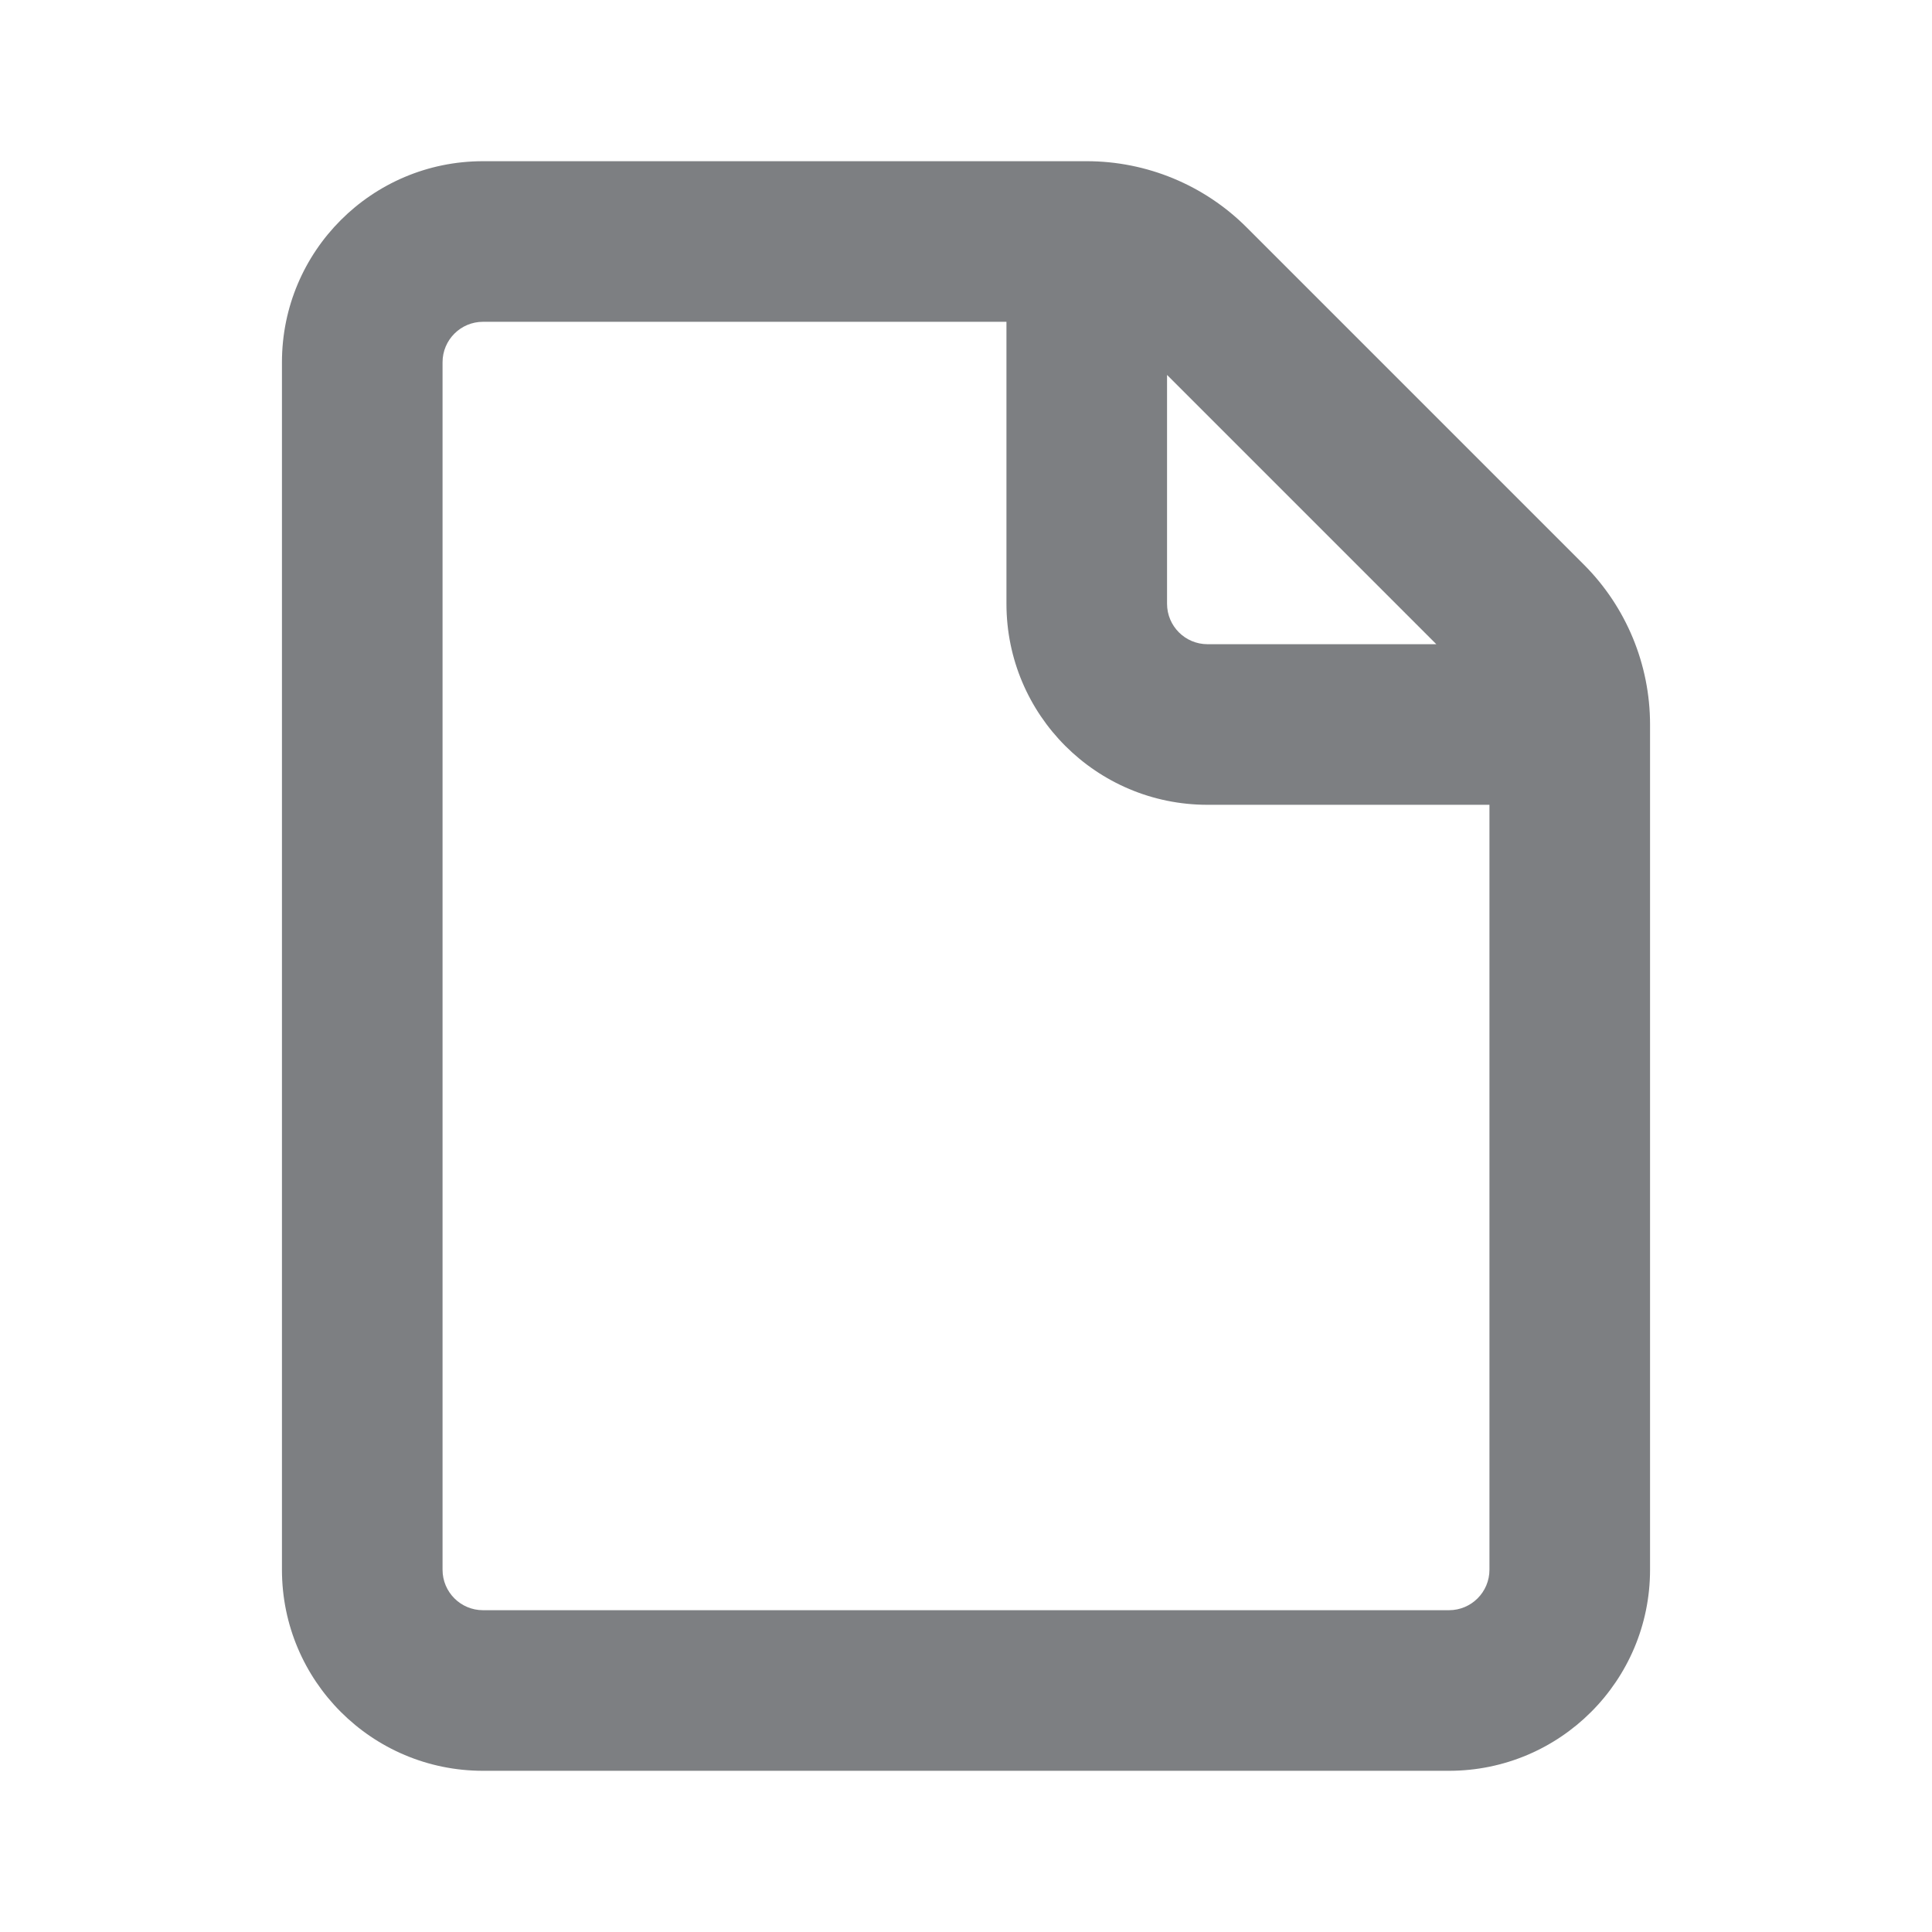 <svg width="16" height="16" viewBox="0 0 16 16" fill="none" xmlns="http://www.w3.org/2000/svg">
<path fill-rule="evenodd" clip-rule="evenodd" d="M4 2.665C3.815 2.665 3.665 2.815 3.665 3V13C3.665 13.185 3.815 13.335 4 13.335H12C12.185 13.335 12.335 13.185 12.335 13V6.665H10C9.08 6.665 8.335 5.92 8.335 5V2.665H4ZM9.665 3.105V5C9.665 5.185 9.815 5.335 10 5.335H11.895L9.665 3.105ZM2.335 3C2.335 2.08 3.08 1.335 4 1.335H9C9.496 1.335 9.973 1.532 10.324 1.883L13.117 4.676C13.468 5.027 13.665 5.504 13.665 6V13C13.665 13.92 12.919 14.665 12 14.665H4C3.08 14.665 2.335 13.92 2.335 13V3Z" fill="#7D7F82"/>
</svg>
